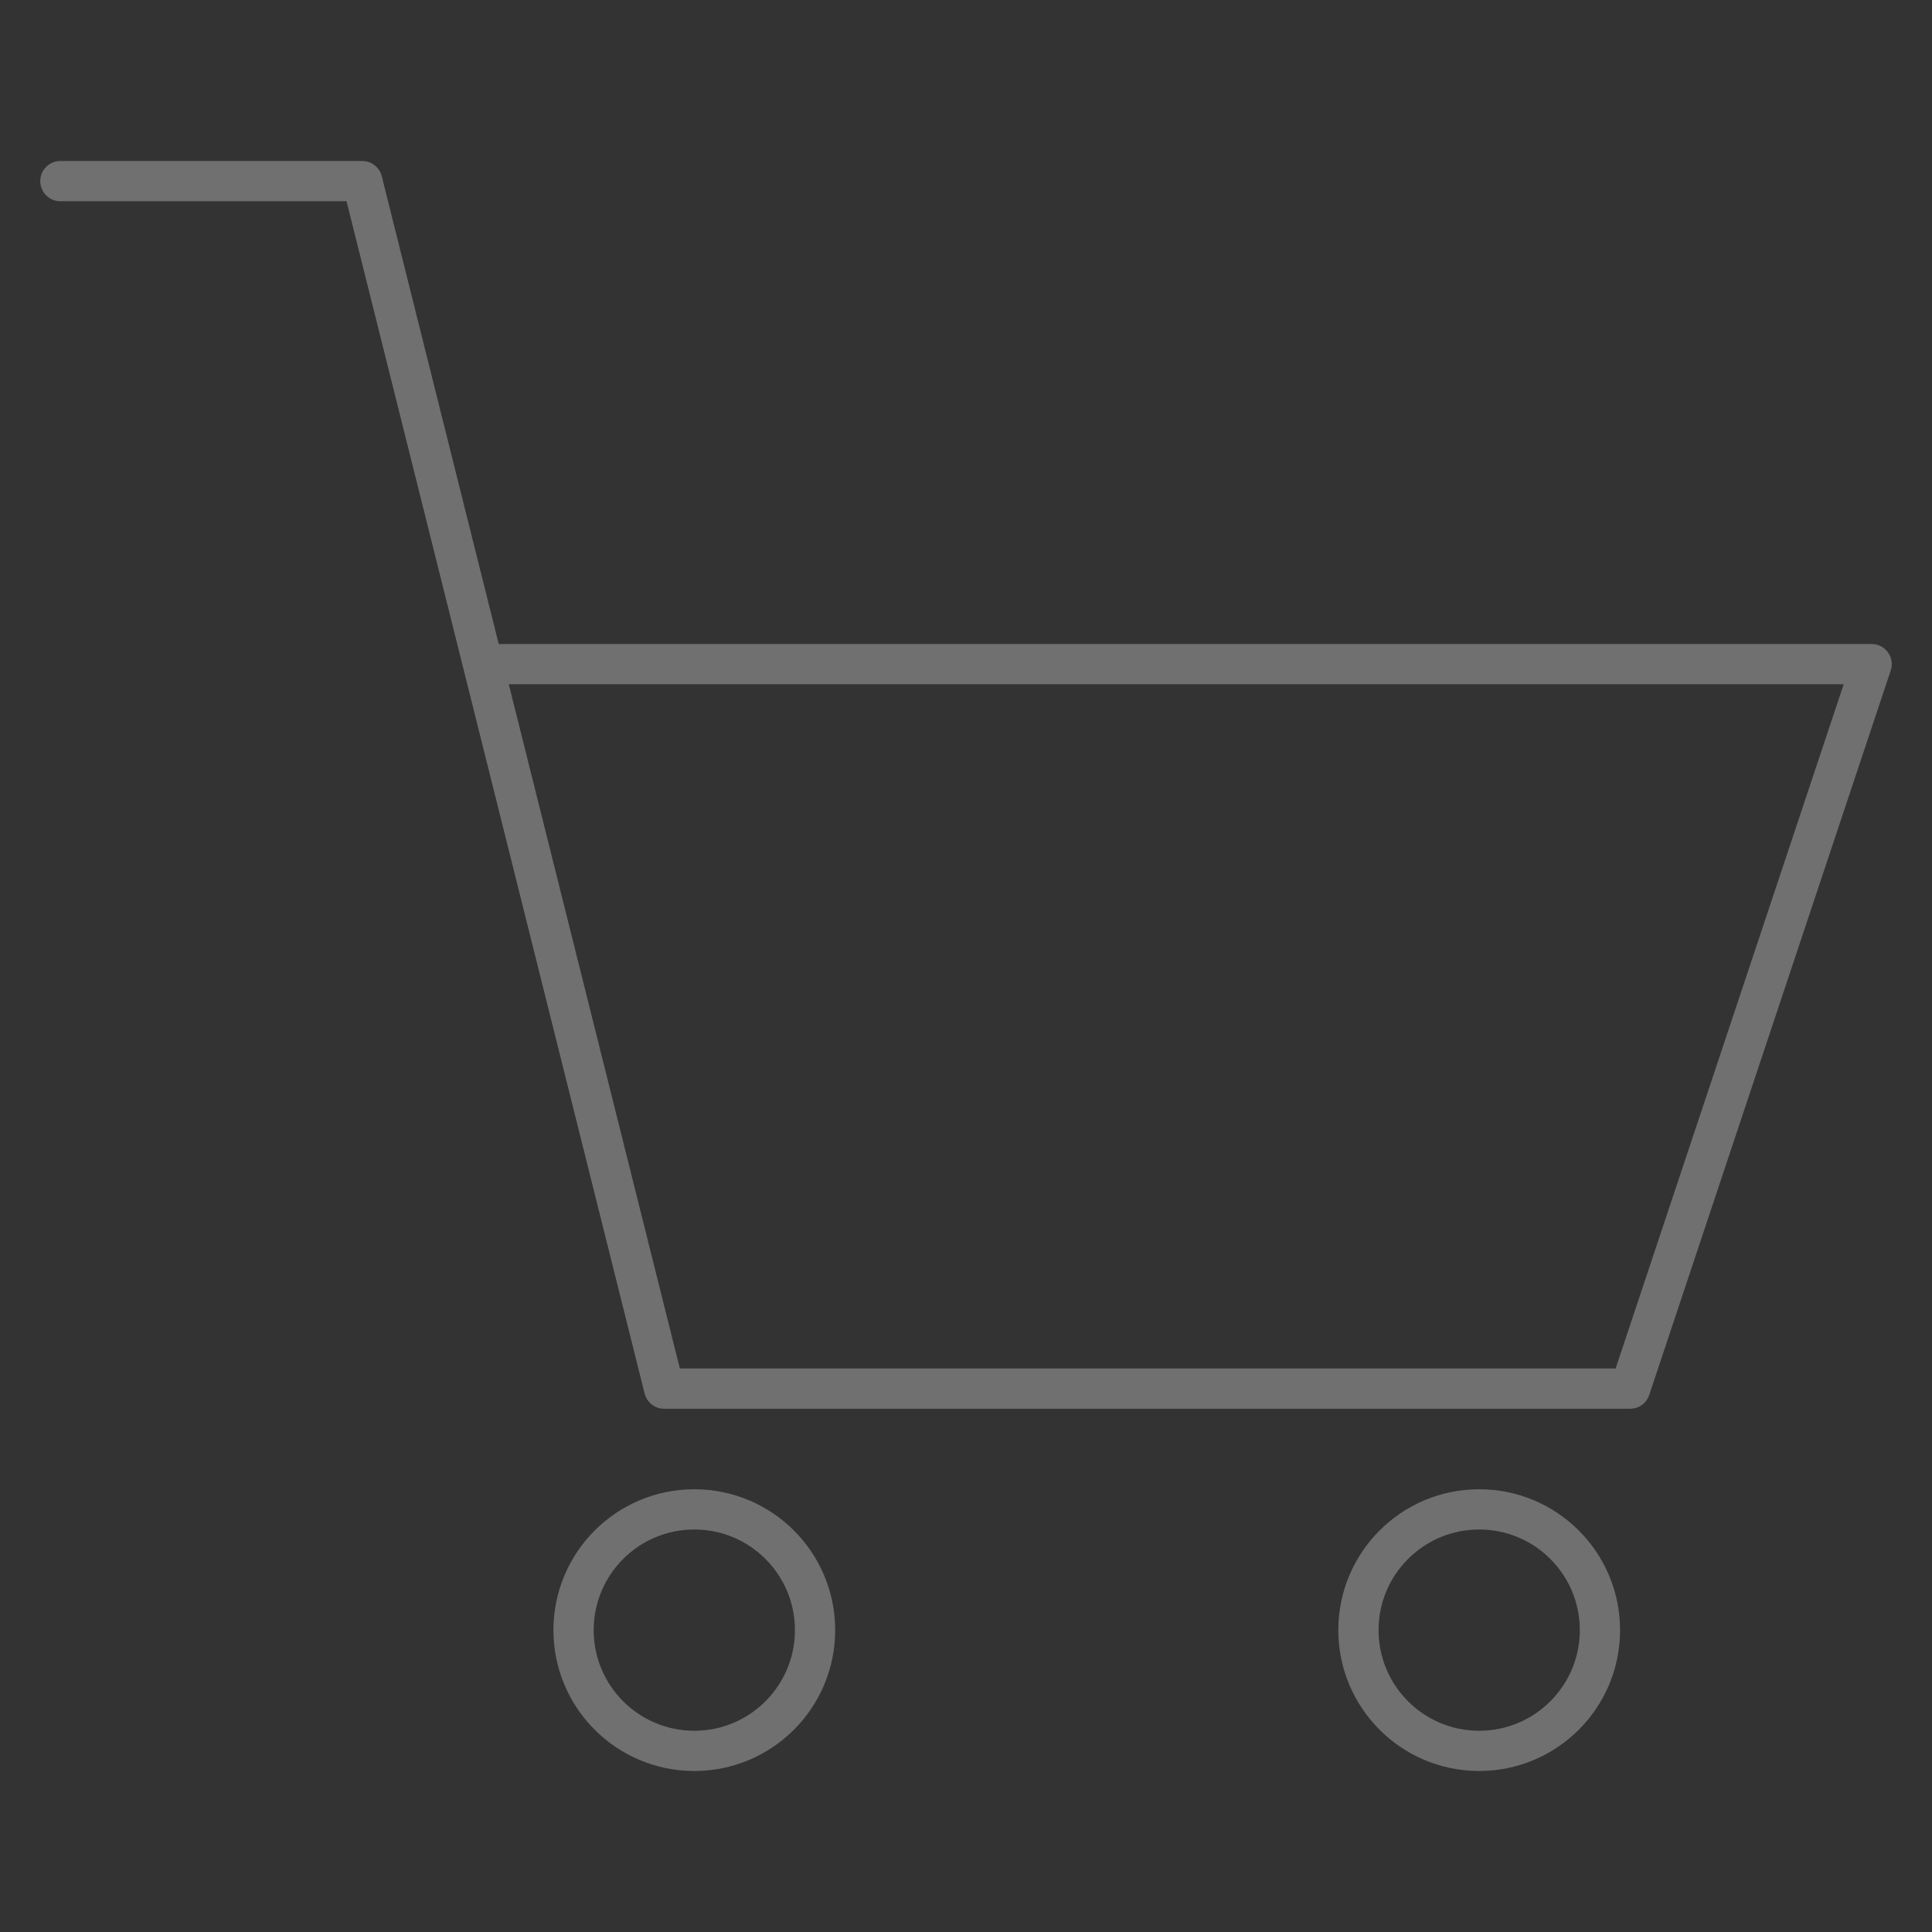 <svg width="48" height="48" viewBox="0 0 48 48" fill="none" xmlns="http://www.w3.org/2000/svg">
<rect x="0" y="0" width="48" height="48" fill="#333333" stroke="none"/>
<g opacity="0.3">
<path d="M1.5 4.5H9L16.5 34.5H40.5L46.5 16.5H12" stroke="white" stroke-miterlimit="10" stroke-linecap="round" stroke-linejoin="round"/>
<path d="M17.25 43.5C18.907 43.5 20.25 42.157 20.25 40.5C20.25 38.843 18.907 37.5 17.25 37.5C15.593 37.5 14.25 38.843 14.25 40.5C14.25 42.157 15.593 43.5 17.25 43.5Z" stroke="white" stroke-miterlimit="10" stroke-linecap="round" stroke-linejoin="round"/>
<path d="M36.75 43.5C38.407 43.5 39.75 42.157 39.75 40.5C39.75 38.843 38.407 37.5 36.75 37.5C35.093 37.5 33.75 38.843 33.75 40.5C33.75 42.157 35.093 43.5 36.75 43.5Z" stroke="white" stroke-miterlimit="10" stroke-linecap="round" stroke-linejoin="round"/>
</g>
</svg>

